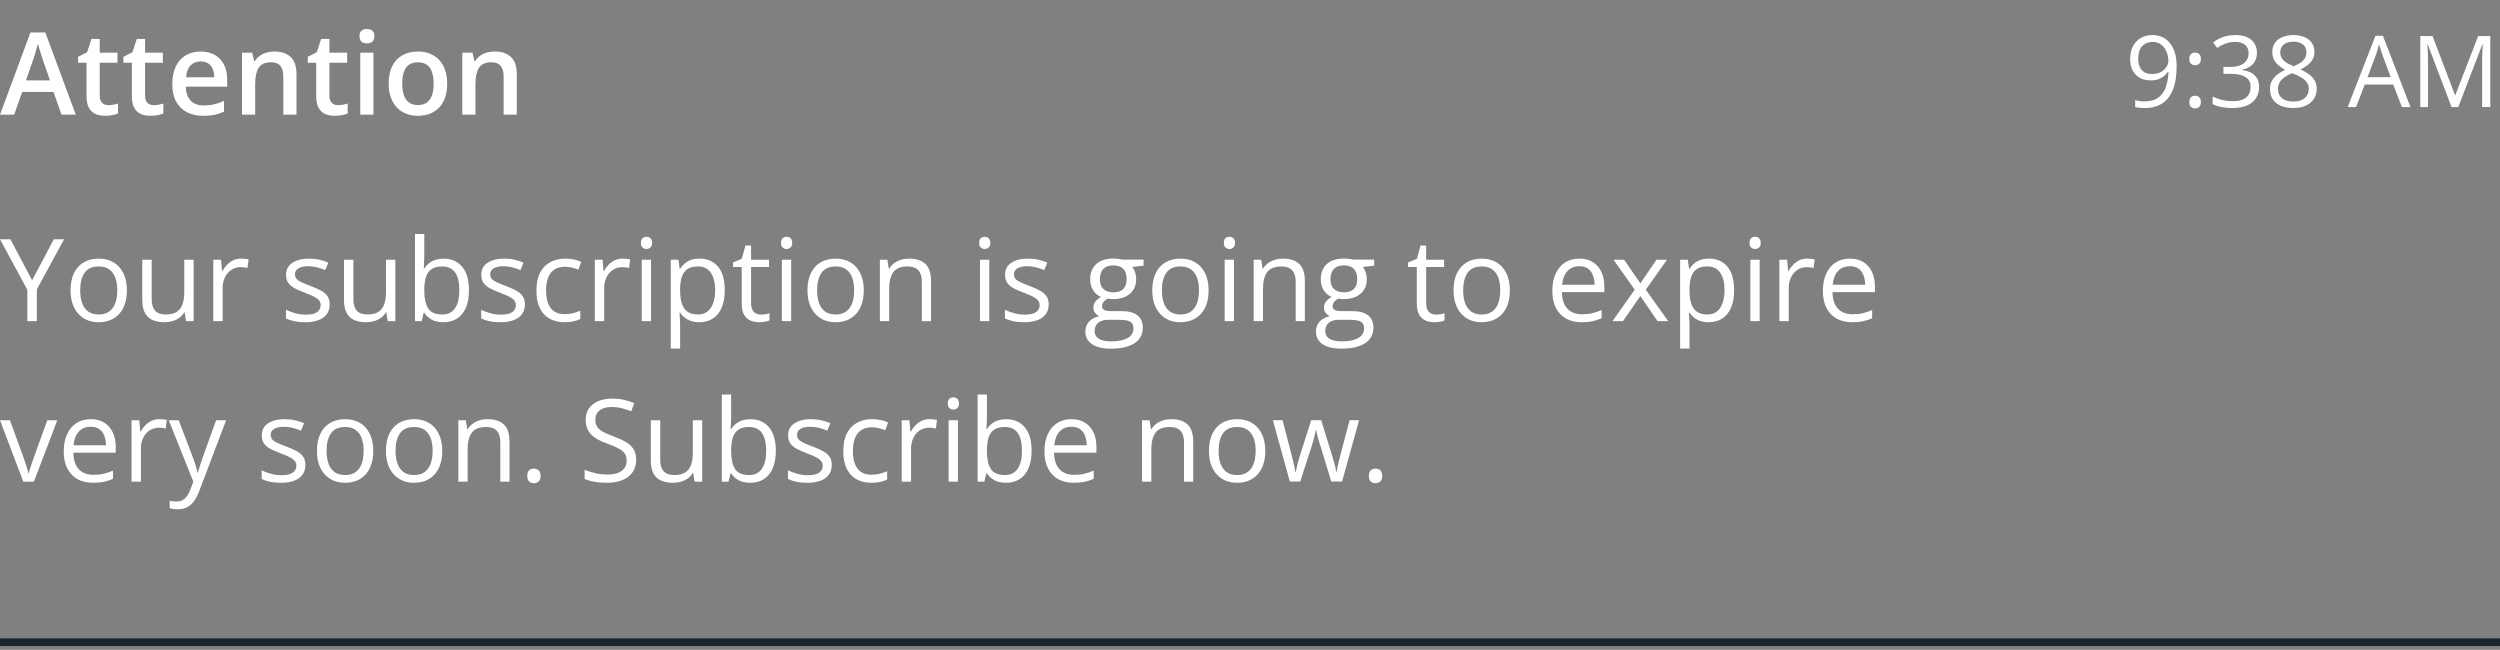 <svg width="327" height="85" viewBox="0 0 327 85" fill="none" xmlns="http://www.w3.org/2000/svg">
<rect x="0" y="0" width="327" height="85" fill="#808080" stroke="none"/>
<path d="M8.042 15L6.995 12.026H2.9L1.853 15H0L3.984 4.248H5.933L9.91 15H8.042ZM6.541 10.518L5.522 7.588C5.483 7.461 5.427 7.283 5.354 7.053C5.281 6.819 5.208 6.582 5.134 6.343C5.061 6.099 5 5.894 4.951 5.728C4.902 5.928 4.841 6.152 4.768 6.401C4.7 6.646 4.631 6.875 4.563 7.09C4.5 7.305 4.451 7.471 4.417 7.588L3.391 10.518H6.541ZM14.165 13.755C14.39 13.755 14.612 13.735 14.832 13.696C15.051 13.652 15.252 13.601 15.432 13.543V14.846C15.242 14.929 14.995 15 14.692 15.059C14.39 15.117 14.075 15.146 13.748 15.146C13.289 15.146 12.876 15.071 12.51 14.919C12.144 14.763 11.853 14.497 11.638 14.121C11.423 13.745 11.316 13.225 11.316 12.561V8.203H10.21V7.434L11.396 6.826L11.96 5.09H13.044V6.892H15.366V8.203H13.044V12.539C13.044 12.949 13.147 13.254 13.352 13.455C13.557 13.655 13.828 13.755 14.165 13.755ZM20.098 13.755C20.322 13.755 20.544 13.735 20.764 13.696C20.984 13.652 21.184 13.601 21.365 13.543V14.846C21.174 14.929 20.928 15 20.625 15.059C20.322 15.117 20.007 15.146 19.68 15.146C19.221 15.146 18.809 15.071 18.442 14.919C18.076 14.763 17.786 14.497 17.571 14.121C17.356 13.745 17.248 13.225 17.248 12.561V8.203H16.143V7.434L17.329 6.826L17.893 5.09H18.977V6.892H21.299V8.203H18.977V12.539C18.977 12.949 19.08 13.254 19.285 13.455C19.49 13.655 19.761 13.755 20.098 13.755ZM26.243 6.738C26.965 6.738 27.585 6.887 28.103 7.185C28.621 7.483 29.019 7.905 29.297 8.452C29.575 8.999 29.714 9.653 29.714 10.415V11.338H24.302C24.321 12.124 24.531 12.729 24.932 13.154C25.337 13.579 25.903 13.791 26.631 13.791C27.148 13.791 27.612 13.743 28.023 13.645C28.438 13.543 28.865 13.394 29.304 13.198V14.597C28.899 14.788 28.486 14.927 28.066 15.015C27.646 15.102 27.144 15.146 26.558 15.146C25.762 15.146 25.061 14.993 24.456 14.685C23.855 14.373 23.384 13.909 23.042 13.293C22.705 12.678 22.537 11.914 22.537 11.001C22.537 10.093 22.69 9.321 22.998 8.687C23.306 8.052 23.738 7.568 24.294 7.236C24.851 6.904 25.5 6.738 26.243 6.738ZM26.243 8.035C25.701 8.035 25.261 8.21 24.924 8.562C24.592 8.914 24.397 9.429 24.338 10.107H28.03C28.025 9.702 27.956 9.343 27.825 9.031C27.698 8.718 27.502 8.474 27.239 8.298C26.98 8.123 26.648 8.035 26.243 8.035ZM35.881 6.738C36.794 6.738 37.505 6.975 38.013 7.449C38.525 7.917 38.782 8.672 38.782 9.712V15H37.06V10.034C37.06 9.404 36.931 8.933 36.672 8.621C36.414 8.303 36.013 8.145 35.471 8.145C34.685 8.145 34.138 8.386 33.831 8.87C33.528 9.353 33.377 10.054 33.377 10.972V15H31.655V6.892H32.996L33.237 7.991H33.333C33.508 7.708 33.726 7.476 33.984 7.295C34.248 7.109 34.541 6.97 34.863 6.877C35.19 6.785 35.53 6.738 35.881 6.738ZM44.209 13.755C44.434 13.755 44.656 13.735 44.876 13.696C45.095 13.652 45.295 13.601 45.476 13.543V14.846C45.286 14.929 45.039 15 44.736 15.059C44.434 15.117 44.119 15.146 43.791 15.146C43.333 15.146 42.92 15.071 42.554 14.919C42.188 14.763 41.897 14.497 41.682 14.121C41.467 13.745 41.36 13.225 41.36 12.561V8.203H40.254V7.434L41.44 6.826L42.004 5.09H43.088V6.892H45.41V8.203H43.088V12.539C43.088 12.949 43.191 13.254 43.396 13.455C43.601 13.655 43.872 13.755 44.209 13.755ZM48.845 6.892V15H47.124V6.892H48.845ZM47.996 3.787C48.259 3.787 48.486 3.857 48.677 3.999C48.872 4.141 48.97 4.385 48.97 4.731C48.97 5.073 48.872 5.317 48.677 5.464C48.486 5.605 48.259 5.676 47.996 5.676C47.722 5.676 47.49 5.605 47.3 5.464C47.114 5.317 47.022 5.073 47.022 4.731C47.022 4.385 47.114 4.141 47.3 3.999C47.49 3.857 47.722 3.787 47.996 3.787ZM58.491 10.928C58.491 11.602 58.403 12.2 58.227 12.722C58.052 13.245 57.795 13.687 57.459 14.048C57.122 14.404 56.716 14.678 56.243 14.868C55.769 15.054 55.234 15.146 54.639 15.146C54.082 15.146 53.572 15.054 53.108 14.868C52.644 14.678 52.241 14.404 51.899 14.048C51.562 13.687 51.301 13.245 51.116 12.722C50.93 12.2 50.837 11.602 50.837 10.928C50.837 10.034 50.991 9.277 51.299 8.657C51.611 8.032 52.056 7.556 52.632 7.229C53.208 6.902 53.894 6.738 54.69 6.738C55.437 6.738 56.096 6.902 56.667 7.229C57.239 7.556 57.685 8.032 58.008 8.657C58.33 9.282 58.491 10.039 58.491 10.928ZM52.61 10.928C52.61 11.519 52.681 12.024 52.822 12.444C52.969 12.864 53.193 13.186 53.496 13.411C53.799 13.63 54.19 13.74 54.668 13.74C55.147 13.74 55.537 13.63 55.84 13.411C56.143 13.186 56.365 12.864 56.506 12.444C56.648 12.024 56.719 11.519 56.719 10.928C56.719 10.337 56.648 9.836 56.506 9.426C56.365 9.011 56.143 8.696 55.84 8.481C55.537 8.262 55.144 8.152 54.661 8.152C53.948 8.152 53.428 8.391 53.101 8.87C52.773 9.348 52.61 10.034 52.61 10.928ZM64.695 6.738C65.608 6.738 66.318 6.975 66.826 7.449C67.339 7.917 67.595 8.672 67.595 9.712V15H65.874V10.034C65.874 9.404 65.745 8.933 65.486 8.621C65.227 8.303 64.827 8.145 64.285 8.145C63.498 8.145 62.952 8.386 62.644 8.87C62.341 9.353 62.19 10.054 62.19 10.972V15H60.469V6.892H61.809L62.051 7.991H62.146C62.322 7.708 62.539 7.476 62.798 7.295C63.062 7.109 63.355 6.97 63.677 6.877C64.004 6.785 64.343 6.738 64.695 6.738Z" fill="white"/>
<path d="M284.706 8.674C284.706 9.237 284.665 9.785 284.585 10.318C284.509 10.852 284.375 11.349 284.185 11.81C283.999 12.271 283.745 12.675 283.423 13.023C283.102 13.37 282.698 13.642 282.211 13.841C281.729 14.036 281.151 14.133 280.478 14.133C280.296 14.133 280.089 14.121 279.856 14.095C279.623 14.074 279.433 14.042 279.285 14V13.086C279.441 13.141 279.625 13.185 279.837 13.219C280.049 13.249 280.256 13.264 280.459 13.264C281.25 13.264 281.872 13.094 282.325 12.756C282.778 12.413 283.104 11.95 283.303 11.366C283.502 10.777 283.614 10.117 283.639 9.385H283.563C283.436 9.588 283.269 9.777 283.062 9.95C282.858 10.12 282.611 10.257 282.319 10.363C282.027 10.464 281.686 10.515 281.297 10.515C280.759 10.515 280.29 10.405 279.888 10.185C279.49 9.965 279.179 9.646 278.955 9.227C278.735 8.808 278.625 8.302 278.625 7.709C278.625 7.07 278.745 6.518 278.986 6.053C279.232 5.583 279.575 5.221 280.015 4.967C280.455 4.713 280.973 4.586 281.57 4.586C282.027 4.586 282.446 4.673 282.827 4.847C283.208 5.02 283.538 5.28 283.817 5.627C284.1 5.97 284.318 6.396 284.471 6.903C284.627 7.411 284.706 8.001 284.706 8.674ZM281.57 5.481C281.007 5.481 280.55 5.666 280.199 6.034C279.852 6.402 279.678 6.956 279.678 7.697C279.678 8.31 279.828 8.795 280.129 9.15C280.429 9.506 280.893 9.684 281.519 9.684C281.951 9.684 282.323 9.597 282.636 9.423C282.954 9.25 283.197 9.03 283.366 8.763C283.54 8.497 283.626 8.224 283.626 7.944C283.626 7.665 283.584 7.382 283.5 7.094C283.419 6.806 283.294 6.542 283.125 6.3C282.956 6.055 282.742 5.858 282.484 5.71C282.226 5.558 281.921 5.481 281.57 5.481ZM286.362 13.34C286.362 13.044 286.434 12.834 286.578 12.711C286.722 12.585 286.898 12.521 287.105 12.521C287.321 12.521 287.503 12.585 287.651 12.711C287.799 12.834 287.873 13.044 287.873 13.34C287.873 13.632 287.799 13.845 287.651 13.981C287.503 14.112 287.321 14.178 287.105 14.178C286.898 14.178 286.722 14.112 286.578 13.981C286.434 13.845 286.362 13.632 286.362 13.34ZM286.362 7.709C286.362 7.405 286.434 7.191 286.578 7.068C286.722 6.941 286.898 6.878 287.105 6.878C287.321 6.878 287.503 6.941 287.651 7.068C287.799 7.191 287.873 7.405 287.873 7.709C287.873 7.997 287.799 8.207 287.651 8.338C287.503 8.469 287.321 8.535 287.105 8.535C286.898 8.535 286.722 8.469 286.578 8.338C286.434 8.207 286.362 7.997 286.362 7.709ZM295.205 6.884C295.205 7.299 295.124 7.659 294.963 7.963C294.803 8.268 294.578 8.518 294.291 8.712C294.003 8.903 293.664 9.036 293.275 9.112V9.163C294.011 9.256 294.563 9.493 294.932 9.874C295.304 10.255 295.49 10.754 295.49 11.372C295.49 11.909 295.363 12.386 295.109 12.8C294.86 13.215 294.475 13.541 293.954 13.778C293.438 14.011 292.776 14.127 291.967 14.127C291.476 14.127 291.021 14.087 290.603 14.006C290.188 13.93 289.79 13.801 289.409 13.619V12.629C289.794 12.819 290.213 12.97 290.666 13.08C291.119 13.185 291.557 13.238 291.98 13.238C292.826 13.238 293.438 13.071 293.814 12.737C294.191 12.398 294.379 11.937 294.379 11.353C294.379 10.951 294.274 10.627 294.062 10.382C293.855 10.132 293.554 9.95 293.161 9.836C292.771 9.717 292.302 9.658 291.751 9.658H290.825V8.757H291.758C292.261 8.757 292.689 8.683 293.04 8.535C293.391 8.387 293.658 8.179 293.84 7.913C294.026 7.642 294.119 7.322 294.119 6.954C294.119 6.484 293.963 6.123 293.649 5.869C293.336 5.611 292.911 5.481 292.374 5.481C292.043 5.481 291.743 5.515 291.472 5.583C291.201 5.651 290.947 5.744 290.71 5.862C290.473 5.981 290.236 6.118 290 6.275L289.466 5.551C289.805 5.289 290.217 5.062 290.704 4.872C291.191 4.682 291.743 4.586 292.361 4.586C293.309 4.586 294.02 4.802 294.494 5.234C294.968 5.666 295.205 6.216 295.205 6.884ZM299.972 4.586C300.509 4.586 300.985 4.671 301.4 4.84C301.815 5.01 302.138 5.259 302.371 5.589C302.608 5.915 302.727 6.317 302.727 6.795C302.727 7.172 302.644 7.502 302.479 7.786C302.318 8.065 302.1 8.31 301.825 8.522C301.55 8.729 301.245 8.916 300.911 9.081C301.309 9.263 301.667 9.468 301.984 9.696C302.306 9.925 302.559 10.194 302.746 10.502C302.932 10.811 303.025 11.177 303.025 11.601C303.025 12.121 302.898 12.572 302.644 12.953C302.394 13.329 302.043 13.619 301.59 13.822C301.138 14.025 300.606 14.127 299.997 14.127C299.341 14.127 298.783 14.03 298.321 13.835C297.864 13.636 297.515 13.352 297.274 12.984C297.037 12.612 296.918 12.165 296.918 11.645C296.918 11.218 297.009 10.847 297.191 10.534C297.373 10.217 297.615 9.944 297.915 9.715C298.215 9.487 298.543 9.294 298.899 9.138C298.59 8.968 298.306 8.776 298.048 8.56C297.794 8.344 297.591 8.092 297.439 7.805C297.291 7.513 297.217 7.174 297.217 6.789C297.217 6.319 297.335 5.922 297.572 5.596C297.813 5.266 298.141 5.016 298.556 4.847C298.975 4.673 299.447 4.586 299.972 4.586ZM297.953 11.651C297.953 12.125 298.12 12.517 298.455 12.826C298.789 13.13 299.295 13.283 299.972 13.283C300.615 13.283 301.112 13.13 301.463 12.826C301.815 12.517 301.99 12.113 301.99 11.613C301.99 11.304 301.91 11.034 301.749 10.801C301.588 10.564 301.36 10.352 301.063 10.166C300.767 9.98 300.418 9.811 300.016 9.658L299.788 9.576C299.398 9.736 299.066 9.916 298.791 10.115C298.52 10.31 298.313 10.532 298.169 10.782C298.025 11.031 297.953 11.321 297.953 11.651ZM299.959 5.45C299.46 5.45 299.051 5.57 298.734 5.812C298.417 6.048 298.258 6.391 298.258 6.84C298.258 7.161 298.334 7.434 298.486 7.659C298.643 7.879 298.854 8.069 299.121 8.23C299.388 8.387 299.686 8.533 300.016 8.668C300.338 8.533 300.623 8.384 300.873 8.224C301.123 8.059 301.319 7.864 301.463 7.64C301.607 7.415 301.679 7.147 301.679 6.833C301.679 6.385 301.521 6.042 301.203 5.805C300.89 5.568 300.475 5.45 299.959 5.45ZM314.171 14L313.029 11.055H309.309L308.173 14H307.081L310.712 4.682H311.683L315.289 14H314.171ZM312.705 10.096L311.62 7.17C311.594 7.094 311.552 6.969 311.493 6.795C311.438 6.622 311.381 6.442 311.321 6.256C311.262 6.07 311.213 5.919 311.175 5.805C311.133 5.979 311.086 6.152 311.036 6.326C310.989 6.495 310.943 6.654 310.896 6.802C310.849 6.946 310.809 7.068 310.775 7.17L309.671 10.096H312.705ZM320.659 14L317.542 5.786H317.491C317.508 5.96 317.523 6.171 317.536 6.421C317.548 6.671 317.559 6.944 317.567 7.24C317.576 7.532 317.58 7.83 317.58 8.135V14H316.577V4.72H318.177L321.116 12.438H321.16L324.144 4.72H325.73V14H324.664V8.059C324.664 7.784 324.668 7.508 324.677 7.233C324.685 6.954 324.696 6.692 324.708 6.446C324.721 6.197 324.734 5.981 324.747 5.799H324.696L321.541 14H320.659Z" fill="white"/>
<path d="M4.197 36.661L7.046 31.292H8.386L4.819 37.847V42H3.574V37.906L0 31.292H1.362L4.197 36.661ZM16.597 37.972C16.597 38.631 16.511 39.219 16.34 39.737C16.169 40.254 15.923 40.691 15.601 41.048C15.278 41.404 14.888 41.678 14.429 41.868C13.975 42.054 13.46 42.147 12.883 42.147C12.346 42.147 11.853 42.054 11.404 41.868C10.96 41.678 10.574 41.404 10.247 41.048C9.924 40.691 9.673 40.254 9.492 39.737C9.316 39.219 9.229 38.631 9.229 37.972C9.229 37.093 9.377 36.346 9.675 35.73C9.973 35.11 10.398 34.639 10.95 34.317C11.506 33.99 12.168 33.826 12.935 33.826C13.667 33.826 14.307 33.99 14.854 34.317C15.405 34.644 15.832 35.118 16.135 35.738C16.443 36.353 16.597 37.098 16.597 37.972ZM10.488 37.972C10.488 38.616 10.574 39.175 10.745 39.649C10.915 40.123 11.179 40.489 11.536 40.748C11.892 41.006 12.351 41.136 12.913 41.136C13.469 41.136 13.926 41.006 14.282 40.748C14.644 40.489 14.91 40.123 15.081 39.649C15.252 39.175 15.337 38.616 15.337 37.972C15.337 37.332 15.252 36.78 15.081 36.316C14.91 35.848 14.646 35.486 14.29 35.232C13.933 34.978 13.472 34.852 12.905 34.852C12.07 34.852 11.457 35.127 11.067 35.679C10.681 36.231 10.488 36.995 10.488 37.972ZM25.327 33.973V42H24.331L24.155 40.872H24.089C23.923 41.15 23.709 41.385 23.445 41.575C23.181 41.766 22.883 41.907 22.551 42C22.224 42.098 21.875 42.147 21.504 42.147C20.869 42.147 20.337 42.044 19.907 41.839C19.477 41.634 19.153 41.316 18.933 40.887C18.718 40.457 18.611 39.905 18.611 39.231V33.973H19.841V39.144C19.841 39.812 19.993 40.313 20.295 40.645C20.598 40.972 21.06 41.136 21.68 41.136C22.275 41.136 22.749 41.023 23.101 40.799C23.457 40.574 23.713 40.245 23.87 39.81C24.026 39.371 24.104 38.834 24.104 38.199V33.973H25.327ZM31.545 33.826C31.706 33.826 31.875 33.836 32.051 33.855C32.227 33.87 32.383 33.892 32.52 33.921L32.366 35.049C32.234 35.015 32.087 34.988 31.926 34.969C31.765 34.949 31.614 34.94 31.472 34.94C31.15 34.94 30.845 35.005 30.557 35.137C30.273 35.264 30.024 35.45 29.81 35.694C29.595 35.933 29.426 36.224 29.304 36.565C29.182 36.902 29.121 37.278 29.121 37.693V42H27.898V33.973H28.909L29.041 35.452H29.092C29.258 35.154 29.458 34.883 29.692 34.639C29.927 34.39 30.198 34.192 30.505 34.046C30.818 33.899 31.165 33.826 31.545 33.826ZM43.125 39.803C43.125 40.315 42.996 40.748 42.737 41.099C42.483 41.446 42.117 41.707 41.638 41.883C41.165 42.059 40.598 42.147 39.939 42.147C39.377 42.147 38.892 42.102 38.481 42.015C38.071 41.927 37.712 41.802 37.405 41.641V40.52C37.732 40.682 38.123 40.828 38.577 40.96C39.031 41.092 39.495 41.158 39.968 41.158C40.662 41.158 41.165 41.045 41.477 40.821C41.79 40.596 41.946 40.291 41.946 39.905C41.946 39.685 41.882 39.493 41.755 39.327C41.633 39.156 41.426 38.992 41.133 38.836C40.84 38.675 40.435 38.499 39.917 38.309C39.404 38.113 38.96 37.92 38.584 37.73C38.213 37.535 37.925 37.298 37.72 37.02C37.52 36.741 37.419 36.38 37.419 35.935C37.419 35.257 37.693 34.737 38.24 34.376C38.791 34.009 39.514 33.826 40.408 33.826C40.891 33.826 41.343 33.875 41.763 33.973C42.188 34.065 42.583 34.192 42.949 34.353L42.539 35.328C42.207 35.186 41.853 35.066 41.477 34.969C41.101 34.871 40.718 34.822 40.327 34.822C39.766 34.822 39.334 34.915 39.031 35.101C38.733 35.286 38.584 35.54 38.584 35.862C38.584 36.111 38.652 36.316 38.789 36.477C38.931 36.639 39.155 36.79 39.463 36.932C39.77 37.073 40.176 37.239 40.679 37.43C41.182 37.615 41.616 37.808 41.982 38.008C42.349 38.204 42.629 38.443 42.825 38.726C43.025 39.004 43.125 39.363 43.125 39.803ZM51.709 33.973V42H50.713L50.537 40.872H50.471C50.305 41.15 50.09 41.385 49.827 41.575C49.563 41.766 49.265 41.907 48.933 42C48.606 42.098 48.257 42.147 47.886 42.147C47.251 42.147 46.719 42.044 46.289 41.839C45.859 41.634 45.535 41.316 45.315 40.887C45.1 40.457 44.993 39.905 44.993 39.231V33.973H46.223V39.144C46.223 39.812 46.374 40.313 46.677 40.645C46.98 40.972 47.441 41.136 48.062 41.136C48.657 41.136 49.131 41.023 49.482 40.799C49.839 40.574 50.095 40.245 50.252 39.81C50.408 39.371 50.486 38.834 50.486 38.199V33.973H51.709ZM55.496 30.604V33.453C55.496 33.78 55.486 34.097 55.466 34.405C55.452 34.712 55.44 34.952 55.43 35.123H55.496C55.715 34.761 56.033 34.456 56.448 34.207C56.863 33.958 57.393 33.834 58.037 33.834C59.043 33.834 59.844 34.183 60.44 34.881C61.04 35.574 61.34 36.607 61.34 37.979C61.34 38.882 61.204 39.644 60.93 40.264C60.657 40.884 60.271 41.353 59.773 41.67C59.275 41.988 58.687 42.147 58.008 42.147C57.373 42.147 56.851 42.029 56.44 41.795C56.035 41.556 55.723 41.265 55.503 40.923H55.408L55.159 42H54.28V30.604H55.496ZM57.839 34.852C57.258 34.852 56.797 34.966 56.455 35.196C56.113 35.42 55.867 35.762 55.715 36.221C55.569 36.675 55.496 37.252 55.496 37.95V38.016C55.496 39.026 55.664 39.8 56.001 40.337C56.338 40.87 56.951 41.136 57.839 41.136C58.586 41.136 59.145 40.862 59.517 40.315C59.893 39.769 60.081 38.987 60.081 37.972C60.081 36.937 59.895 36.158 59.524 35.635C59.158 35.113 58.596 34.852 57.839 34.852ZM68.657 39.803C68.657 40.315 68.528 40.748 68.269 41.099C68.015 41.446 67.649 41.707 67.17 41.883C66.697 42.059 66.13 42.147 65.471 42.147C64.91 42.147 64.424 42.102 64.014 42.015C63.603 41.927 63.245 41.802 62.937 41.641V40.52C63.264 40.682 63.655 40.828 64.109 40.96C64.563 41.092 65.027 41.158 65.501 41.158C66.194 41.158 66.697 41.045 67.009 40.821C67.322 40.596 67.478 40.291 67.478 39.905C67.478 39.685 67.415 39.493 67.288 39.327C67.165 39.156 66.958 38.992 66.665 38.836C66.372 38.675 65.967 38.499 65.449 38.309C64.936 38.113 64.492 37.92 64.116 37.73C63.745 37.535 63.457 37.298 63.252 37.02C63.052 36.741 62.952 36.38 62.952 35.935C62.952 35.257 63.225 34.737 63.772 34.376C64.324 34.009 65.046 33.826 65.94 33.826C66.423 33.826 66.875 33.875 67.295 33.973C67.72 34.065 68.115 34.192 68.481 34.353L68.071 35.328C67.739 35.186 67.385 35.066 67.009 34.969C66.633 34.871 66.25 34.822 65.859 34.822C65.298 34.822 64.866 34.915 64.563 35.101C64.265 35.286 64.116 35.54 64.116 35.862C64.116 36.111 64.185 36.316 64.321 36.477C64.463 36.639 64.688 36.79 64.995 36.932C65.303 37.073 65.708 37.239 66.211 37.43C66.714 37.615 67.148 37.808 67.515 38.008C67.881 38.204 68.162 38.443 68.357 38.726C68.557 39.004 68.657 39.363 68.657 39.803ZM73.828 42.147C73.106 42.147 72.468 41.998 71.916 41.7C71.365 41.402 70.935 40.948 70.627 40.337C70.32 39.727 70.166 38.958 70.166 38.03C70.166 37.059 70.327 36.265 70.649 35.65C70.977 35.03 71.426 34.571 71.997 34.273C72.568 33.975 73.218 33.826 73.945 33.826C74.346 33.826 74.731 33.868 75.103 33.951C75.478 34.029 75.786 34.129 76.025 34.251L75.659 35.269C75.415 35.171 75.132 35.084 74.81 35.005C74.492 34.927 74.194 34.888 73.916 34.888C73.359 34.888 72.895 35.008 72.524 35.247C72.158 35.486 71.882 35.838 71.697 36.302C71.516 36.766 71.426 37.337 71.426 38.016C71.426 38.665 71.514 39.219 71.689 39.678C71.87 40.137 72.136 40.489 72.488 40.733C72.844 40.972 73.289 41.092 73.821 41.092C74.246 41.092 74.629 41.048 74.971 40.96C75.312 40.867 75.623 40.76 75.901 40.638V41.722C75.632 41.858 75.332 41.963 75 42.037C74.673 42.11 74.282 42.147 73.828 42.147ZM81.453 33.826C81.614 33.826 81.782 33.836 81.958 33.855C82.134 33.87 82.29 33.892 82.427 33.921L82.273 35.049C82.141 35.015 81.995 34.988 81.834 34.969C81.672 34.949 81.521 34.94 81.379 34.94C81.057 34.94 80.752 35.005 80.464 35.137C80.181 35.264 79.932 35.45 79.717 35.694C79.502 35.933 79.334 36.224 79.211 36.565C79.089 36.902 79.028 37.278 79.028 37.693V42H77.805V33.973H78.816L78.948 35.452H78.999C79.165 35.154 79.365 34.883 79.6 34.639C79.834 34.39 80.105 34.192 80.413 34.046C80.725 33.899 81.072 33.826 81.453 33.826ZM85.159 33.973V42H83.943V33.973H85.159ZM84.565 30.97C84.766 30.97 84.936 31.036 85.078 31.168C85.225 31.294 85.298 31.495 85.298 31.768C85.298 32.037 85.225 32.237 85.078 32.369C84.936 32.501 84.766 32.566 84.565 32.566C84.356 32.566 84.18 32.501 84.038 32.369C83.901 32.237 83.833 32.037 83.833 31.768C83.833 31.495 83.901 31.294 84.038 31.168C84.18 31.036 84.356 30.97 84.565 30.97ZM91.509 33.826C92.51 33.826 93.308 34.17 93.904 34.859C94.499 35.547 94.797 36.583 94.797 37.964C94.797 38.877 94.661 39.644 94.387 40.264C94.114 40.884 93.728 41.353 93.23 41.67C92.737 41.988 92.153 42.147 91.48 42.147C91.055 42.147 90.681 42.09 90.359 41.978C90.037 41.866 89.761 41.714 89.531 41.524C89.302 41.334 89.111 41.126 88.96 40.901H88.872C88.887 41.092 88.904 41.321 88.923 41.59C88.948 41.858 88.96 42.093 88.96 42.293V45.589H87.737V33.973H88.74L88.901 35.159H88.96C89.116 34.915 89.307 34.693 89.531 34.493C89.756 34.288 90.029 34.127 90.352 34.009C90.679 33.887 91.064 33.826 91.509 33.826ZM91.296 34.852C90.74 34.852 90.29 34.959 89.949 35.174C89.612 35.389 89.365 35.711 89.209 36.141C89.053 36.565 88.97 37.1 88.96 37.745V37.979C88.96 38.658 89.033 39.231 89.18 39.7C89.331 40.169 89.578 40.525 89.919 40.77C90.266 41.014 90.73 41.136 91.311 41.136C91.809 41.136 92.224 41.002 92.556 40.733C92.888 40.464 93.135 40.091 93.296 39.612C93.462 39.129 93.545 38.575 93.545 37.95C93.545 37.002 93.359 36.251 92.988 35.694C92.622 35.132 92.058 34.852 91.296 34.852ZM99.514 41.15C99.714 41.15 99.919 41.133 100.129 41.099C100.339 41.065 100.51 41.023 100.642 40.975V41.919C100.5 41.983 100.303 42.037 100.049 42.081C99.8 42.124 99.556 42.147 99.316 42.147C98.892 42.147 98.506 42.073 98.159 41.927C97.812 41.775 97.534 41.522 97.324 41.165C97.119 40.809 97.017 40.315 97.017 39.685V34.925H95.874V34.331L97.024 33.855L97.507 32.112H98.24V33.973H100.591V34.925H98.24V39.649C98.24 40.152 98.355 40.528 98.584 40.777C98.818 41.026 99.128 41.15 99.514 41.15ZM103.484 33.973V42H102.268V33.973H103.484ZM102.891 30.97C103.091 30.97 103.262 31.036 103.403 31.168C103.55 31.294 103.623 31.495 103.623 31.768C103.623 32.037 103.55 32.237 103.403 32.369C103.262 32.501 103.091 32.566 102.891 32.566C102.681 32.566 102.505 32.501 102.363 32.369C102.227 32.237 102.158 32.037 102.158 31.768C102.158 31.495 102.227 31.294 102.363 31.168C102.505 31.036 102.681 30.97 102.891 30.97ZM112.983 37.972C112.983 38.631 112.898 39.219 112.727 39.737C112.556 40.254 112.31 40.691 111.987 41.048C111.665 41.404 111.274 41.678 110.815 41.868C110.361 42.054 109.846 42.147 109.27 42.147C108.733 42.147 108.24 42.054 107.791 41.868C107.346 41.678 106.96 41.404 106.633 41.048C106.311 40.691 106.06 40.254 105.879 39.737C105.703 39.219 105.615 38.631 105.615 37.972C105.615 37.093 105.764 36.346 106.062 35.73C106.36 35.11 106.785 34.639 107.336 34.317C107.893 33.99 108.555 33.826 109.321 33.826C110.054 33.826 110.693 33.99 111.24 34.317C111.792 34.644 112.219 35.118 112.522 35.738C112.83 36.353 112.983 37.098 112.983 37.972ZM106.875 37.972C106.875 38.616 106.96 39.175 107.131 39.649C107.302 40.123 107.566 40.489 107.922 40.748C108.279 41.006 108.738 41.136 109.299 41.136C109.856 41.136 110.312 41.006 110.669 40.748C111.03 40.489 111.296 40.123 111.467 39.649C111.638 39.175 111.724 38.616 111.724 37.972C111.724 37.332 111.638 36.78 111.467 36.316C111.296 35.848 111.033 35.486 110.676 35.232C110.32 34.978 109.858 34.852 109.292 34.852C108.457 34.852 107.844 35.127 107.454 35.679C107.068 36.231 106.875 36.995 106.875 37.972ZM118.887 33.826C119.839 33.826 120.559 34.06 121.047 34.529C121.536 34.993 121.78 35.74 121.78 36.77V42H120.579V36.851C120.579 36.182 120.425 35.682 120.117 35.35C119.814 35.018 119.348 34.852 118.718 34.852C117.83 34.852 117.205 35.103 116.843 35.606C116.482 36.109 116.301 36.839 116.301 37.796V42H115.085V33.973H116.067L116.25 35.13H116.316C116.487 34.847 116.704 34.61 116.968 34.419C117.231 34.224 117.527 34.078 117.854 33.98C118.181 33.877 118.525 33.826 118.887 33.826ZM129.397 33.973V42H128.181V33.973H129.397ZM128.804 30.97C129.004 30.97 129.175 31.036 129.316 31.168C129.463 31.294 129.536 31.495 129.536 31.768C129.536 32.037 129.463 32.237 129.316 32.369C129.175 32.501 129.004 32.566 128.804 32.566C128.594 32.566 128.418 32.501 128.276 32.369C128.14 32.237 128.071 32.037 128.071 31.768C128.071 31.495 128.14 31.294 128.276 31.168C128.418 31.036 128.594 30.97 128.804 30.97ZM137.168 39.803C137.168 40.315 137.039 40.748 136.78 41.099C136.526 41.446 136.16 41.707 135.681 41.883C135.208 42.059 134.641 42.147 133.982 42.147C133.42 42.147 132.935 42.102 132.524 42.015C132.114 41.927 131.755 41.802 131.448 41.641V40.52C131.775 40.682 132.166 40.828 132.62 40.96C133.074 41.092 133.538 41.158 134.011 41.158C134.705 41.158 135.208 41.045 135.52 40.821C135.833 40.596 135.989 40.291 135.989 39.905C135.989 39.685 135.925 39.493 135.798 39.327C135.676 39.156 135.469 38.992 135.176 38.836C134.883 38.675 134.478 38.499 133.96 38.309C133.447 38.113 133.003 37.92 132.627 37.73C132.256 37.535 131.968 37.298 131.763 37.02C131.562 36.741 131.462 36.38 131.462 35.935C131.462 35.257 131.736 34.737 132.283 34.376C132.834 34.009 133.557 33.826 134.451 33.826C134.934 33.826 135.386 33.875 135.806 33.973C136.23 34.065 136.626 34.192 136.992 34.353L136.582 35.328C136.25 35.186 135.896 35.066 135.52 34.969C135.144 34.871 134.761 34.822 134.37 34.822C133.809 34.822 133.376 34.915 133.074 35.101C132.776 35.286 132.627 35.54 132.627 35.862C132.627 36.111 132.695 36.316 132.832 36.477C132.974 36.639 133.198 36.79 133.506 36.932C133.813 37.073 134.219 37.239 134.722 37.43C135.225 37.615 135.659 37.808 136.025 38.008C136.392 38.204 136.672 38.443 136.868 38.726C137.068 39.004 137.168 39.363 137.168 39.803ZM145.261 45.603C144.207 45.603 143.394 45.406 142.822 45.01C142.251 44.62 141.965 44.07 141.965 43.362C141.965 42.859 142.124 42.43 142.441 42.073C142.764 41.717 143.208 41.48 143.774 41.363C143.564 41.265 143.384 41.119 143.232 40.923C143.086 40.728 143.013 40.503 143.013 40.249C143.013 39.956 143.093 39.7 143.254 39.48C143.42 39.256 143.672 39.041 144.009 38.836C143.589 38.665 143.247 38.377 142.983 37.972C142.725 37.562 142.595 37.085 142.595 36.544C142.595 35.967 142.715 35.477 142.954 35.071C143.193 34.661 143.54 34.349 143.994 34.134C144.448 33.919 144.998 33.812 145.642 33.812C145.784 33.812 145.925 33.819 146.067 33.834C146.213 33.843 146.353 33.86 146.484 33.885C146.616 33.904 146.731 33.929 146.829 33.958H149.583V34.742L148.103 34.925C148.25 35.115 148.372 35.345 148.469 35.613C148.567 35.882 148.616 36.18 148.616 36.507C148.616 37.308 148.345 37.945 147.803 38.419C147.261 38.887 146.516 39.122 145.569 39.122C145.344 39.122 145.115 39.102 144.88 39.063C144.641 39.195 144.458 39.341 144.331 39.502C144.209 39.664 144.148 39.849 144.148 40.059C144.148 40.215 144.194 40.34 144.287 40.433C144.385 40.525 144.524 40.594 144.705 40.638C144.885 40.677 145.103 40.696 145.356 40.696H146.77C147.644 40.696 148.313 40.879 148.777 41.246C149.246 41.612 149.48 42.147 149.48 42.85C149.48 43.738 149.119 44.419 148.396 44.893C147.673 45.367 146.628 45.603 145.261 45.603ZM145.298 44.651C145.962 44.651 146.511 44.583 146.946 44.446C147.385 44.315 147.712 44.122 147.927 43.868C148.147 43.619 148.257 43.321 148.257 42.974C148.257 42.652 148.184 42.408 148.037 42.242C147.891 42.081 147.676 41.973 147.393 41.919C147.109 41.861 146.763 41.831 146.353 41.831H144.961C144.6 41.831 144.285 41.888 144.016 42C143.748 42.112 143.54 42.278 143.394 42.498C143.252 42.718 143.181 42.991 143.181 43.318C143.181 43.753 143.364 44.083 143.73 44.307C144.097 44.537 144.619 44.651 145.298 44.651ZM145.613 38.235C146.194 38.235 146.631 38.089 146.924 37.796C147.217 37.503 147.363 37.076 147.363 36.514C147.363 35.914 147.214 35.464 146.917 35.166C146.619 34.864 146.179 34.712 145.598 34.712C145.042 34.712 144.612 34.869 144.309 35.181C144.011 35.489 143.862 35.94 143.862 36.536C143.862 37.083 144.014 37.503 144.316 37.796C144.619 38.089 145.051 38.235 145.613 38.235ZM158.086 37.972C158.086 38.631 158 39.219 157.83 39.737C157.659 40.254 157.412 40.691 157.09 41.048C156.768 41.404 156.377 41.678 155.918 41.868C155.464 42.054 154.949 42.147 154.373 42.147C153.835 42.147 153.342 42.054 152.893 41.868C152.449 41.678 152.063 41.404 151.736 41.048C151.414 40.691 151.162 40.254 150.981 39.737C150.806 39.219 150.718 38.631 150.718 37.972C150.718 37.093 150.867 36.346 151.165 35.73C151.462 35.11 151.887 34.639 152.439 34.317C152.996 33.99 153.657 33.826 154.424 33.826C155.156 33.826 155.796 33.99 156.343 34.317C156.895 34.644 157.322 35.118 157.625 35.738C157.932 36.353 158.086 37.098 158.086 37.972ZM151.978 37.972C151.978 38.616 152.063 39.175 152.234 39.649C152.405 40.123 152.668 40.489 153.025 40.748C153.381 41.006 153.84 41.136 154.402 41.136C154.958 41.136 155.415 41.006 155.771 40.748C156.133 40.489 156.399 40.123 156.57 39.649C156.741 39.175 156.826 38.616 156.826 37.972C156.826 37.332 156.741 36.78 156.57 36.316C156.399 35.848 156.135 35.486 155.779 35.232C155.422 34.978 154.961 34.852 154.395 34.852C153.56 34.852 152.947 35.127 152.556 35.679C152.17 36.231 151.978 36.995 151.978 37.972ZM161.404 33.973V42H160.188V33.973H161.404ZM160.811 30.97C161.011 30.97 161.182 31.036 161.323 31.168C161.47 31.294 161.543 31.495 161.543 31.768C161.543 32.037 161.47 32.237 161.323 32.369C161.182 32.501 161.011 32.566 160.811 32.566C160.601 32.566 160.425 32.501 160.283 32.369C160.146 32.237 160.078 32.037 160.078 31.768C160.078 31.495 160.146 31.294 160.283 31.168C160.425 31.036 160.601 30.97 160.811 30.97ZM167.783 33.826C168.735 33.826 169.456 34.06 169.944 34.529C170.432 34.993 170.676 35.74 170.676 36.77V42H169.475V36.851C169.475 36.182 169.321 35.682 169.014 35.35C168.711 35.018 168.245 34.852 167.615 34.852C166.726 34.852 166.101 35.103 165.74 35.606C165.378 36.109 165.198 36.839 165.198 37.796V42H163.982V33.973H164.963L165.146 35.13H165.212C165.383 34.847 165.601 34.61 165.864 34.419C166.128 34.224 166.423 34.078 166.75 33.98C167.078 33.877 167.422 33.826 167.783 33.826ZM175.422 45.603C174.368 45.603 173.555 45.406 172.983 45.01C172.412 44.62 172.126 44.07 172.126 43.362C172.126 42.859 172.285 42.43 172.603 42.073C172.925 41.717 173.369 41.48 173.936 41.363C173.726 41.265 173.545 41.119 173.394 40.923C173.247 40.728 173.174 40.503 173.174 40.249C173.174 39.956 173.254 39.7 173.416 39.48C173.582 39.256 173.833 39.041 174.17 38.836C173.75 38.665 173.408 38.377 173.145 37.972C172.886 37.562 172.756 37.085 172.756 36.544C172.756 35.967 172.876 35.477 173.115 35.071C173.354 34.661 173.701 34.349 174.155 34.134C174.609 33.919 175.159 33.812 175.803 33.812C175.945 33.812 176.086 33.819 176.228 33.834C176.375 33.843 176.514 33.86 176.646 33.885C176.777 33.904 176.892 33.929 176.99 33.958H179.744V34.742L178.264 34.925C178.411 35.115 178.533 35.345 178.63 35.613C178.728 35.882 178.777 36.18 178.777 36.507C178.777 37.308 178.506 37.945 177.964 38.419C177.422 38.887 176.677 39.122 175.73 39.122C175.505 39.122 175.276 39.102 175.042 39.063C174.802 39.195 174.619 39.341 174.492 39.502C174.37 39.664 174.309 39.849 174.309 40.059C174.309 40.215 174.355 40.34 174.448 40.433C174.546 40.525 174.685 40.594 174.866 40.638C175.046 40.677 175.264 40.696 175.518 40.696H176.931C177.805 40.696 178.474 40.879 178.938 41.246C179.407 41.612 179.641 42.147 179.641 42.85C179.641 43.738 179.28 44.419 178.557 44.893C177.834 45.367 176.79 45.603 175.422 45.603ZM175.459 44.651C176.123 44.651 176.672 44.583 177.107 44.446C177.546 44.315 177.874 44.122 178.088 43.868C178.308 43.619 178.418 43.321 178.418 42.974C178.418 42.652 178.345 42.408 178.198 42.242C178.052 42.081 177.837 41.973 177.554 41.919C177.271 41.861 176.924 41.831 176.514 41.831H175.122C174.761 41.831 174.446 41.888 174.177 42C173.909 42.112 173.701 42.278 173.555 42.498C173.413 42.718 173.342 42.991 173.342 43.318C173.342 43.753 173.525 44.083 173.892 44.307C174.258 44.537 174.78 44.651 175.459 44.651ZM175.774 38.235C176.355 38.235 176.792 38.089 177.085 37.796C177.378 37.503 177.524 37.076 177.524 36.514C177.524 35.914 177.375 35.464 177.078 35.166C176.78 34.864 176.34 34.712 175.759 34.712C175.203 34.712 174.773 34.869 174.47 35.181C174.172 35.489 174.023 35.94 174.023 36.536C174.023 37.083 174.175 37.503 174.478 37.796C174.78 38.089 175.212 38.235 175.774 38.235ZM187.815 41.15C188.015 41.15 188.22 41.133 188.43 41.099C188.64 41.065 188.811 41.023 188.943 40.975V41.919C188.801 41.983 188.604 42.037 188.35 42.081C188.101 42.124 187.856 42.147 187.617 42.147C187.192 42.147 186.807 42.073 186.46 41.927C186.113 41.775 185.835 41.522 185.625 41.165C185.42 40.809 185.317 40.315 185.317 39.685V34.925H184.175V34.331L185.325 33.855L185.808 32.112H186.541V33.973H188.892V34.925H186.541V39.649C186.541 40.152 186.655 40.528 186.885 40.777C187.119 41.026 187.429 41.15 187.815 41.15ZM197.49 37.972C197.49 38.631 197.405 39.219 197.234 39.737C197.063 40.254 196.816 40.691 196.494 41.048C196.172 41.404 195.781 41.678 195.322 41.868C194.868 42.054 194.353 42.147 193.777 42.147C193.24 42.147 192.747 42.054 192.297 41.868C191.853 41.678 191.467 41.404 191.14 41.048C190.818 40.691 190.566 40.254 190.386 39.737C190.21 39.219 190.122 38.631 190.122 37.972C190.122 37.093 190.271 36.346 190.569 35.73C190.867 35.11 191.292 34.639 191.843 34.317C192.4 33.99 193.062 33.826 193.828 33.826C194.561 33.826 195.2 33.99 195.747 34.317C196.299 34.644 196.726 35.118 197.029 35.738C197.336 36.353 197.49 37.098 197.49 37.972ZM191.382 37.972C191.382 38.616 191.467 39.175 191.638 39.649C191.809 40.123 192.073 40.489 192.429 40.748C192.786 41.006 193.245 41.136 193.806 41.136C194.363 41.136 194.819 41.006 195.176 40.748C195.537 40.489 195.803 40.123 195.974 39.649C196.145 39.175 196.23 38.616 196.23 37.972C196.23 37.332 196.145 36.78 195.974 36.316C195.803 35.848 195.54 35.486 195.183 35.232C194.827 34.978 194.365 34.852 193.799 34.852C192.964 34.852 192.351 35.127 191.96 35.679C191.575 36.231 191.382 36.995 191.382 37.972ZM206.58 33.826C207.263 33.826 207.849 33.977 208.337 34.28C208.826 34.583 209.199 35.008 209.458 35.555C209.717 36.097 209.846 36.731 209.846 37.459V38.213H204.302C204.316 39.156 204.551 39.873 205.005 40.367C205.459 40.86 206.099 41.106 206.924 41.106C207.432 41.106 207.881 41.06 208.271 40.967C208.662 40.874 209.067 40.738 209.487 40.557V41.627C209.082 41.807 208.679 41.939 208.279 42.022C207.883 42.105 207.415 42.147 206.873 42.147C206.101 42.147 205.427 41.99 204.851 41.678C204.28 41.36 203.835 40.897 203.518 40.286C203.201 39.676 203.042 38.929 203.042 38.045C203.042 37.181 203.186 36.434 203.474 35.804C203.767 35.169 204.177 34.681 204.705 34.339C205.237 33.997 205.862 33.826 206.58 33.826ZM206.565 34.822C205.916 34.822 205.398 35.035 205.012 35.459C204.626 35.884 204.397 36.477 204.324 37.239H208.572C208.567 36.761 208.491 36.341 208.345 35.98C208.203 35.613 207.986 35.33 207.693 35.13C207.4 34.925 207.024 34.822 206.565 34.822ZM213.823 37.891L211.047 33.973H212.439L214.556 37.063L216.665 33.973H218.042L215.266 37.891L218.196 42H216.804L214.556 38.726L212.292 42H210.916L213.823 37.891ZM223.535 33.826C224.536 33.826 225.334 34.17 225.93 34.859C226.526 35.547 226.824 36.583 226.824 37.964C226.824 38.877 226.687 39.644 226.414 40.264C226.14 40.884 225.754 41.353 225.256 41.67C224.763 41.988 224.18 42.147 223.506 42.147C223.081 42.147 222.708 42.09 222.385 41.978C222.063 41.866 221.787 41.714 221.558 41.524C221.328 41.334 221.138 41.126 220.986 40.901H220.898C220.913 41.092 220.93 41.321 220.95 41.59C220.974 41.858 220.986 42.093 220.986 42.293V45.589H219.763V33.973H220.767L220.928 35.159H220.986C221.143 34.915 221.333 34.693 221.558 34.493C221.782 34.288 222.056 34.127 222.378 34.009C222.705 33.887 223.091 33.826 223.535 33.826ZM223.323 34.852C222.766 34.852 222.317 34.959 221.975 35.174C221.638 35.389 221.392 35.711 221.235 36.141C221.079 36.565 220.996 37.1 220.986 37.745V37.979C220.986 38.658 221.06 39.231 221.206 39.7C221.357 40.169 221.604 40.525 221.946 40.77C222.292 41.014 222.756 41.136 223.337 41.136C223.835 41.136 224.25 41.002 224.583 40.733C224.915 40.464 225.161 40.091 225.322 39.612C225.488 39.129 225.571 38.575 225.571 37.95C225.571 37.002 225.386 36.251 225.015 35.694C224.648 35.132 224.084 34.852 223.323 34.852ZM230.164 33.973V42H228.948V33.973H230.164ZM229.57 30.97C229.771 30.97 229.941 31.036 230.083 31.168C230.229 31.294 230.303 31.495 230.303 31.768C230.303 32.037 230.229 32.237 230.083 32.369C229.941 32.501 229.771 32.566 229.57 32.566C229.36 32.566 229.185 32.501 229.043 32.369C228.906 32.237 228.838 32.037 228.838 31.768C228.838 31.495 228.906 31.294 229.043 31.168C229.185 31.036 229.36 30.97 229.57 30.97ZM236.389 33.826C236.55 33.826 236.719 33.836 236.895 33.855C237.07 33.87 237.227 33.892 237.363 33.921L237.209 35.049C237.078 35.015 236.931 34.988 236.77 34.969C236.609 34.949 236.458 34.94 236.316 34.94C235.994 34.94 235.688 35.005 235.4 35.137C235.117 35.264 234.868 35.45 234.653 35.694C234.438 35.933 234.27 36.224 234.148 36.565C234.026 36.902 233.965 37.278 233.965 37.693V42H232.742V33.973H233.752L233.884 35.452H233.936C234.102 35.154 234.302 34.883 234.536 34.639C234.771 34.39 235.042 34.192 235.349 34.046C235.662 33.899 236.008 33.826 236.389 33.826ZM241.97 33.826C242.654 33.826 243.24 33.977 243.728 34.28C244.216 34.583 244.59 35.008 244.849 35.555C245.107 36.097 245.237 36.731 245.237 37.459V38.213H239.692C239.707 39.156 239.941 39.873 240.396 40.367C240.85 40.86 241.489 41.106 242.314 41.106C242.822 41.106 243.271 41.06 243.662 40.967C244.053 40.874 244.458 40.738 244.878 40.557V41.627C244.473 41.807 244.07 41.939 243.669 42.022C243.274 42.105 242.805 42.147 242.263 42.147C241.492 42.147 240.818 41.99 240.242 41.678C239.67 41.36 239.226 40.897 238.909 40.286C238.591 39.676 238.433 38.929 238.433 38.045C238.433 37.181 238.577 36.434 238.865 35.804C239.158 35.169 239.568 34.681 240.095 34.339C240.627 33.997 241.252 33.826 241.97 33.826ZM241.956 34.822C241.306 34.822 240.789 35.035 240.403 35.459C240.017 35.884 239.788 36.477 239.714 37.239H243.962C243.958 36.761 243.882 36.341 243.735 35.98C243.594 35.613 243.376 35.33 243.083 35.13C242.791 34.925 242.415 34.822 241.956 34.822ZM3.047 63L0 54.973H1.304L3.069 59.829C3.191 60.161 3.315 60.527 3.442 60.927C3.569 61.328 3.657 61.65 3.706 61.894H3.757C3.816 61.65 3.914 61.328 4.05 60.927C4.187 60.522 4.312 60.156 4.424 59.829L6.189 54.973H7.493L4.438 63H3.047ZM11.873 54.826C12.556 54.826 13.142 54.977 13.63 55.28C14.119 55.583 14.492 56.008 14.751 56.555C15.01 57.097 15.139 57.731 15.139 58.459V59.213H9.595C9.609 60.156 9.844 60.873 10.298 61.367C10.752 61.86 11.392 62.106 12.217 62.106C12.725 62.106 13.174 62.06 13.565 61.967C13.955 61.874 14.36 61.738 14.78 61.557V62.627C14.375 62.807 13.972 62.939 13.572 63.022C13.176 63.105 12.707 63.147 12.165 63.147C11.394 63.147 10.72 62.99 10.144 62.678C9.573 62.36 9.128 61.897 8.811 61.286C8.494 60.676 8.335 59.929 8.335 59.045C8.335 58.181 8.479 57.434 8.767 56.804C9.06 56.169 9.47 55.681 9.998 55.339C10.53 54.997 11.155 54.826 11.873 54.826ZM11.858 55.822C11.209 55.822 10.691 56.035 10.305 56.459C9.919 56.884 9.69 57.477 9.617 58.239H13.865C13.86 57.761 13.784 57.341 13.638 56.98C13.496 56.613 13.279 56.33 12.986 56.13C12.693 55.925 12.317 55.822 11.858 55.822ZM20.852 54.826C21.013 54.826 21.182 54.836 21.357 54.855C21.533 54.87 21.689 54.892 21.826 54.921L21.672 56.049C21.541 56.015 21.394 55.988 21.233 55.969C21.072 55.949 20.92 55.94 20.779 55.94C20.456 55.94 20.151 56.005 19.863 56.137C19.58 56.264 19.331 56.45 19.116 56.694C18.901 56.933 18.733 57.224 18.611 57.565C18.489 57.902 18.428 58.278 18.428 58.693V63H17.205V54.973H18.215L18.347 56.452H18.398C18.564 56.154 18.765 55.883 18.999 55.639C19.233 55.39 19.504 55.192 19.812 55.046C20.125 54.899 20.471 54.826 20.852 54.826ZM22.075 54.973H23.379L25.151 59.631C25.254 59.904 25.349 60.168 25.437 60.422C25.525 60.671 25.603 60.91 25.671 61.14C25.74 61.369 25.794 61.591 25.832 61.806H25.884C25.952 61.562 26.05 61.242 26.177 60.847C26.304 60.446 26.44 60.039 26.587 59.623L28.264 54.973H29.575L26.081 64.179C25.896 64.672 25.679 65.102 25.43 65.468C25.186 65.835 24.888 66.115 24.536 66.311C24.185 66.511 23.76 66.611 23.262 66.611C23.032 66.611 22.83 66.596 22.654 66.567C22.478 66.543 22.327 66.513 22.2 66.479V65.505C22.307 65.529 22.436 65.551 22.588 65.571C22.744 65.59 22.905 65.6 23.071 65.6C23.374 65.6 23.635 65.541 23.855 65.424C24.08 65.312 24.273 65.146 24.434 64.926C24.595 64.707 24.734 64.445 24.851 64.143L25.291 63.015L22.075 54.973ZM39.946 60.803C39.946 61.315 39.817 61.748 39.558 62.099C39.304 62.446 38.938 62.707 38.459 62.883C37.986 63.059 37.419 63.147 36.76 63.147C36.199 63.147 35.713 63.102 35.303 63.015C34.893 62.927 34.534 62.802 34.226 62.641V61.52C34.553 61.682 34.944 61.828 35.398 61.96C35.852 62.092 36.316 62.158 36.79 62.158C37.483 62.158 37.986 62.045 38.298 61.821C38.611 61.596 38.767 61.291 38.767 60.905C38.767 60.685 38.704 60.493 38.577 60.327C38.455 60.156 38.247 59.992 37.954 59.836C37.661 59.675 37.256 59.499 36.738 59.309C36.226 59.113 35.781 58.92 35.405 58.73C35.034 58.535 34.746 58.298 34.541 58.02C34.341 57.741 34.241 57.38 34.241 56.935C34.241 56.257 34.514 55.737 35.061 55.376C35.613 55.009 36.335 54.826 37.229 54.826C37.712 54.826 38.164 54.875 38.584 54.973C39.009 55.065 39.404 55.192 39.77 55.353L39.36 56.328C39.028 56.186 38.674 56.066 38.298 55.969C37.922 55.871 37.539 55.822 37.148 55.822C36.587 55.822 36.155 55.915 35.852 56.101C35.554 56.286 35.405 56.54 35.405 56.862C35.405 57.111 35.474 57.316 35.61 57.477C35.752 57.639 35.977 57.79 36.284 57.932C36.592 58.073 36.997 58.239 37.5 58.43C38.003 58.615 38.438 58.808 38.804 59.008C39.17 59.204 39.451 59.443 39.646 59.726C39.846 60.004 39.946 60.363 39.946 60.803ZM48.823 58.972C48.823 59.631 48.738 60.219 48.567 60.737C48.396 61.254 48.149 61.691 47.827 62.048C47.505 62.404 47.114 62.678 46.655 62.868C46.201 63.054 45.686 63.147 45.11 63.147C44.573 63.147 44.08 63.054 43.63 62.868C43.186 62.678 42.8 62.404 42.473 62.048C42.151 61.691 41.899 61.254 41.719 60.737C41.543 60.219 41.455 59.631 41.455 58.972C41.455 58.093 41.604 57.346 41.902 56.73C42.2 56.11 42.624 55.639 43.176 55.317C43.733 54.99 44.395 54.826 45.161 54.826C45.894 54.826 46.533 54.99 47.08 55.317C47.632 55.644 48.059 56.118 48.362 56.738C48.669 57.353 48.823 58.098 48.823 58.972ZM42.715 58.972C42.715 59.616 42.8 60.175 42.971 60.649C43.142 61.123 43.406 61.489 43.762 61.748C44.119 62.006 44.578 62.136 45.139 62.136C45.696 62.136 46.152 62.006 46.509 61.748C46.87 61.489 47.136 61.123 47.307 60.649C47.478 60.175 47.563 59.616 47.563 58.972C47.563 58.332 47.478 57.78 47.307 57.316C47.136 56.848 46.873 56.486 46.516 56.232C46.16 55.978 45.698 55.852 45.132 55.852C44.297 55.852 43.684 56.127 43.294 56.679C42.908 57.231 42.715 57.995 42.715 58.972ZM57.847 58.972C57.847 59.631 57.761 60.219 57.59 60.737C57.419 61.254 57.173 61.691 56.851 62.048C56.528 62.404 56.138 62.678 55.679 62.868C55.225 63.054 54.709 63.147 54.133 63.147C53.596 63.147 53.103 63.054 52.654 62.868C52.209 62.678 51.824 62.404 51.497 62.048C51.174 61.691 50.923 61.254 50.742 60.737C50.566 60.219 50.478 59.631 50.478 58.972C50.478 58.093 50.627 57.346 50.925 56.73C51.223 56.11 51.648 55.639 52.2 55.317C52.756 54.99 53.418 54.826 54.185 54.826C54.917 54.826 55.557 54.99 56.103 55.317C56.655 55.644 57.083 56.118 57.385 56.738C57.693 57.353 57.847 58.098 57.847 58.972ZM51.738 58.972C51.738 59.616 51.824 60.175 51.995 60.649C52.166 61.123 52.429 61.489 52.786 61.748C53.142 62.006 53.601 62.136 54.163 62.136C54.719 62.136 55.176 62.006 55.532 61.748C55.894 61.489 56.16 61.123 56.331 60.649C56.502 60.175 56.587 59.616 56.587 58.972C56.587 58.332 56.502 57.78 56.331 57.316C56.16 56.848 55.896 56.486 55.54 56.232C55.183 55.978 54.722 55.852 54.155 55.852C53.32 55.852 52.708 56.127 52.317 56.679C51.931 57.231 51.738 57.995 51.738 58.972ZM63.75 54.826C64.702 54.826 65.422 55.06 65.911 55.529C66.399 55.993 66.643 56.74 66.643 57.77V63H65.442V57.851C65.442 57.182 65.288 56.682 64.981 56.35C64.678 56.018 64.211 55.852 63.581 55.852C62.693 55.852 62.068 56.103 61.706 56.606C61.345 57.109 61.165 57.839 61.165 58.796V63H59.949V54.973H60.93L61.113 56.13H61.179C61.35 55.847 61.567 55.61 61.831 55.419C62.095 55.224 62.39 55.078 62.717 54.98C63.044 54.877 63.389 54.826 63.75 54.826ZM68.965 62.238C68.965 61.897 69.048 61.655 69.214 61.513C69.38 61.367 69.582 61.294 69.822 61.294C70.071 61.294 70.281 61.367 70.452 61.513C70.623 61.655 70.708 61.897 70.708 62.238C70.708 62.575 70.623 62.822 70.452 62.978C70.281 63.129 70.071 63.205 69.822 63.205C69.582 63.205 69.38 63.129 69.214 62.978C69.048 62.822 68.965 62.575 68.965 62.238ZM83.21 60.151C83.21 60.786 83.052 61.328 82.734 61.777C82.422 62.221 81.982 62.56 81.416 62.795C80.85 63.029 80.183 63.147 79.416 63.147C79.011 63.147 78.628 63.127 78.267 63.088C77.905 63.049 77.573 62.993 77.27 62.919C76.968 62.846 76.702 62.756 76.472 62.648V61.455C76.838 61.606 77.285 61.748 77.812 61.879C78.34 62.006 78.892 62.07 79.468 62.07C80.005 62.07 80.459 61.999 80.83 61.857C81.201 61.711 81.482 61.503 81.672 61.235C81.868 60.961 81.965 60.634 81.965 60.253C81.965 59.887 81.885 59.582 81.724 59.338C81.562 59.089 81.294 58.864 80.918 58.664C80.547 58.459 80.039 58.242 79.394 58.012C78.94 57.851 78.54 57.675 78.193 57.485C77.847 57.29 77.556 57.07 77.322 56.826C77.087 56.581 76.909 56.298 76.787 55.976C76.67 55.654 76.611 55.285 76.611 54.87C76.611 54.299 76.755 53.81 77.043 53.405C77.336 52.995 77.739 52.683 78.252 52.468C78.769 52.248 79.363 52.138 80.032 52.138C80.603 52.138 81.13 52.192 81.614 52.299C82.102 52.407 82.549 52.551 82.954 52.731L82.566 53.801C82.18 53.64 81.77 53.505 81.335 53.398C80.906 53.291 80.461 53.237 80.002 53.237C79.543 53.237 79.155 53.305 78.838 53.442C78.525 53.574 78.286 53.762 78.12 54.006C77.954 54.25 77.871 54.541 77.871 54.877C77.871 55.253 77.949 55.566 78.106 55.815C78.267 56.064 78.52 56.286 78.867 56.481C79.219 56.672 79.683 56.872 80.259 57.082C80.889 57.312 81.423 57.556 81.863 57.815C82.302 58.068 82.637 58.381 82.866 58.752C83.096 59.118 83.21 59.584 83.21 60.151ZM91.846 54.973V63H90.85L90.674 61.872H90.608C90.442 62.15 90.227 62.385 89.963 62.575C89.7 62.766 89.402 62.907 89.07 63C88.743 63.098 88.394 63.147 88.022 63.147C87.388 63.147 86.856 63.044 86.426 62.839C85.996 62.634 85.671 62.316 85.452 61.887C85.237 61.457 85.129 60.905 85.129 60.231V54.973H86.36V60.144C86.36 60.812 86.511 61.313 86.814 61.645C87.117 61.972 87.578 62.136 88.198 62.136C88.794 62.136 89.268 62.023 89.619 61.799C89.976 61.574 90.232 61.245 90.388 60.81C90.544 60.371 90.623 59.834 90.623 59.199V54.973H91.846ZM95.632 51.603V54.453C95.632 54.78 95.623 55.097 95.603 55.405C95.588 55.712 95.576 55.952 95.566 56.123H95.632C95.852 55.761 96.169 55.456 96.585 55.207C96.999 54.958 97.529 54.834 98.174 54.834C99.18 54.834 99.981 55.183 100.576 55.881C101.177 56.574 101.477 57.607 101.477 58.979C101.477 59.882 101.34 60.644 101.067 61.264C100.793 61.884 100.408 62.353 99.91 62.67C99.412 62.988 98.823 63.147 98.144 63.147C97.51 63.147 96.987 63.029 96.577 62.795C96.172 62.556 95.859 62.265 95.64 61.923H95.544L95.295 63H94.416V51.603H95.632ZM97.976 55.852C97.395 55.852 96.934 55.966 96.592 56.196C96.25 56.42 96.003 56.762 95.852 57.221C95.706 57.675 95.632 58.252 95.632 58.95V59.016C95.632 60.026 95.801 60.8 96.138 61.337C96.475 61.87 97.087 62.136 97.976 62.136C98.723 62.136 99.282 61.862 99.653 61.315C100.029 60.769 100.217 59.987 100.217 58.972C100.217 57.937 100.032 57.158 99.661 56.635C99.294 56.113 98.733 55.852 97.976 55.852ZM108.794 60.803C108.794 61.315 108.665 61.748 108.406 62.099C108.152 62.446 107.786 62.707 107.307 62.883C106.833 63.059 106.267 63.147 105.608 63.147C105.046 63.147 104.561 63.102 104.15 63.015C103.74 62.927 103.381 62.802 103.074 62.641V61.52C103.401 61.682 103.792 61.828 104.246 61.96C104.7 62.092 105.164 62.158 105.637 62.158C106.331 62.158 106.833 62.045 107.146 61.821C107.458 61.596 107.615 61.291 107.615 60.905C107.615 60.685 107.551 60.493 107.424 60.327C107.302 60.156 107.095 59.992 106.802 59.836C106.509 59.675 106.104 59.499 105.586 59.309C105.073 59.113 104.629 58.92 104.253 58.73C103.882 58.535 103.594 58.298 103.389 58.02C103.188 57.741 103.088 57.38 103.088 56.935C103.088 56.257 103.362 55.737 103.909 55.376C104.46 55.009 105.183 54.826 106.077 54.826C106.56 54.826 107.012 54.875 107.432 54.973C107.856 55.065 108.252 55.192 108.618 55.353L108.208 56.328C107.876 56.186 107.522 56.066 107.146 55.969C106.77 55.871 106.387 55.822 105.996 55.822C105.435 55.822 105.002 55.915 104.7 56.101C104.402 56.286 104.253 56.54 104.253 56.862C104.253 57.111 104.321 57.316 104.458 57.477C104.6 57.639 104.824 57.79 105.132 57.932C105.439 58.073 105.845 58.239 106.348 58.43C106.851 58.615 107.285 58.808 107.651 59.008C108.018 59.204 108.298 59.443 108.494 59.726C108.694 60.004 108.794 60.363 108.794 60.803ZM113.965 63.147C113.242 63.147 112.605 62.998 112.053 62.7C111.501 62.402 111.072 61.948 110.764 61.337C110.457 60.727 110.303 59.958 110.303 59.03C110.303 58.059 110.464 57.265 110.786 56.65C111.113 56.03 111.562 55.571 112.134 55.273C112.705 54.975 113.354 54.826 114.082 54.826C114.482 54.826 114.868 54.868 115.239 54.951C115.615 55.029 115.923 55.129 116.162 55.251L115.796 56.269C115.552 56.171 115.269 56.084 114.946 56.005C114.629 55.927 114.331 55.888 114.053 55.888C113.496 55.888 113.032 56.008 112.661 56.247C112.295 56.486 112.019 56.838 111.833 57.302C111.653 57.766 111.562 58.337 111.562 59.016C111.562 59.665 111.65 60.219 111.826 60.678C112.007 61.137 112.273 61.489 112.625 61.733C112.981 61.972 113.425 62.092 113.958 62.092C114.382 62.092 114.766 62.048 115.107 61.96C115.449 61.867 115.759 61.76 116.038 61.638V62.722C115.769 62.858 115.469 62.963 115.137 63.037C114.81 63.11 114.419 63.147 113.965 63.147ZM121.589 54.826C121.75 54.826 121.919 54.836 122.095 54.855C122.271 54.87 122.427 54.892 122.563 54.921L122.41 56.049C122.278 56.015 122.131 55.988 121.97 55.969C121.809 55.949 121.658 55.94 121.516 55.94C121.194 55.94 120.889 56.005 120.601 56.137C120.317 56.264 120.068 56.45 119.854 56.694C119.639 56.933 119.47 57.224 119.348 57.565C119.226 57.902 119.165 58.278 119.165 58.693V63H117.942V54.973H118.953L119.084 56.452H119.136C119.302 56.154 119.502 55.883 119.736 55.639C119.971 55.39 120.242 55.192 120.549 55.046C120.862 54.899 121.208 54.826 121.589 54.826ZM125.295 54.973V63H124.08V54.973H125.295ZM124.702 51.97C124.902 51.97 125.073 52.036 125.215 52.167C125.361 52.294 125.435 52.495 125.435 52.768C125.435 53.037 125.361 53.237 125.215 53.369C125.073 53.501 124.902 53.566 124.702 53.566C124.492 53.566 124.316 53.501 124.175 53.369C124.038 53.237 123.97 53.037 123.97 52.768C123.97 52.495 124.038 52.294 124.175 52.167C124.316 52.036 124.492 51.97 124.702 51.97ZM129.089 51.603V54.453C129.089 54.78 129.08 55.097 129.06 55.405C129.045 55.712 129.033 55.952 129.023 56.123H129.089C129.309 55.761 129.626 55.456 130.042 55.207C130.457 54.958 130.986 54.834 131.631 54.834C132.637 54.834 133.438 55.183 134.033 55.881C134.634 56.574 134.934 57.607 134.934 58.979C134.934 59.882 134.797 60.644 134.524 61.264C134.25 61.884 133.865 62.353 133.367 62.67C132.869 62.988 132.28 63.147 131.602 63.147C130.967 63.147 130.444 63.029 130.034 62.795C129.629 62.556 129.316 62.265 129.097 61.923H129.001L128.752 63H127.874V51.603H129.089ZM131.433 55.852C130.852 55.852 130.391 55.966 130.049 56.196C129.707 56.42 129.46 56.762 129.309 57.221C129.163 57.675 129.089 58.252 129.089 58.95V59.016C129.089 60.026 129.258 60.8 129.595 61.337C129.932 61.87 130.544 62.136 131.433 62.136C132.18 62.136 132.739 61.862 133.11 61.315C133.486 60.769 133.674 59.987 133.674 58.972C133.674 57.937 133.489 57.158 133.118 56.635C132.751 56.113 132.19 55.852 131.433 55.852ZM140.149 54.826C140.833 54.826 141.418 54.977 141.907 55.28C142.395 55.583 142.769 56.008 143.027 56.555C143.286 57.097 143.416 57.731 143.416 58.459V59.213H137.871C137.886 60.156 138.12 60.873 138.574 61.367C139.028 61.86 139.668 62.106 140.493 62.106C141.001 62.106 141.45 62.06 141.841 61.967C142.231 61.874 142.637 61.738 143.057 61.557V62.627C142.651 62.807 142.249 62.939 141.848 63.022C141.453 63.105 140.984 63.147 140.442 63.147C139.67 63.147 138.997 62.99 138.42 62.678C137.849 62.36 137.405 61.897 137.087 61.286C136.77 60.676 136.611 59.929 136.611 59.045C136.611 58.181 136.755 57.434 137.043 56.804C137.336 56.169 137.747 55.681 138.274 55.339C138.806 54.997 139.431 54.826 140.149 54.826ZM140.134 55.822C139.485 55.822 138.967 56.035 138.582 56.459C138.196 56.884 137.966 57.477 137.893 58.239H142.141C142.136 57.761 142.061 57.341 141.914 56.98C141.772 56.613 141.555 56.33 141.262 56.13C140.969 55.925 140.593 55.822 140.134 55.822ZM153.179 54.826C154.131 54.826 154.851 55.06 155.339 55.529C155.828 55.993 156.072 56.74 156.072 57.77V63H154.871V57.851C154.871 57.182 154.717 56.682 154.409 56.35C154.106 56.018 153.64 55.852 153.01 55.852C152.122 55.852 151.497 56.103 151.135 56.606C150.774 57.109 150.593 57.839 150.593 58.796V63H149.377V54.973H150.359L150.542 56.13H150.608C150.779 55.847 150.996 55.61 151.26 55.419C151.523 55.224 151.819 55.078 152.146 54.98C152.473 54.877 152.817 54.826 153.179 54.826ZM165.498 58.972C165.498 59.631 165.413 60.219 165.242 60.737C165.071 61.254 164.824 61.691 164.502 62.048C164.18 62.404 163.789 62.678 163.33 62.868C162.876 63.054 162.361 63.147 161.785 63.147C161.248 63.147 160.754 63.054 160.305 62.868C159.861 62.678 159.475 62.404 159.148 62.048C158.826 61.691 158.574 61.254 158.394 60.737C158.218 60.219 158.13 59.631 158.13 58.972C158.13 58.093 158.279 57.346 158.577 56.73C158.875 56.11 159.299 55.639 159.851 55.317C160.408 54.99 161.069 54.826 161.836 54.826C162.568 54.826 163.208 54.99 163.755 55.317C164.307 55.644 164.734 56.118 165.037 56.738C165.344 57.353 165.498 58.098 165.498 58.972ZM159.39 58.972C159.39 59.616 159.475 60.175 159.646 60.649C159.817 61.123 160.081 61.489 160.437 61.748C160.793 62.006 161.252 62.136 161.814 62.136C162.371 62.136 162.827 62.006 163.184 61.748C163.545 61.489 163.811 61.123 163.982 60.649C164.153 60.175 164.238 59.616 164.238 58.972C164.238 58.332 164.153 57.78 163.982 57.316C163.811 56.848 163.547 56.486 163.191 56.232C162.834 55.978 162.373 55.852 161.807 55.852C160.972 55.852 160.359 56.127 159.968 56.679C159.583 57.231 159.39 57.995 159.39 58.972ZM174.133 62.985L172.705 58.312C172.642 58.112 172.581 57.917 172.522 57.727C172.468 57.531 172.417 57.346 172.368 57.17C172.324 56.989 172.283 56.823 172.244 56.672C172.209 56.516 172.18 56.381 172.156 56.269H172.104C172.085 56.381 172.058 56.516 172.024 56.672C171.99 56.823 171.948 56.989 171.899 57.17C171.855 57.351 171.807 57.541 171.753 57.741C171.699 57.937 171.638 58.134 171.57 58.334L170.076 62.985H168.706L166.494 54.958H167.754L168.911 59.389C168.989 59.682 169.062 59.973 169.131 60.261C169.204 60.544 169.265 60.812 169.314 61.066C169.368 61.315 169.407 61.533 169.431 61.718H169.49C169.519 61.596 169.551 61.45 169.585 61.279C169.624 61.108 169.666 60.927 169.709 60.737C169.758 60.541 169.81 60.349 169.863 60.158C169.917 59.963 169.971 59.78 170.024 59.609L171.504 54.958H172.815L174.243 59.602C174.316 59.836 174.387 60.08 174.456 60.334C174.529 60.588 174.595 60.834 174.653 61.074C174.712 61.308 174.753 61.518 174.778 61.704H174.836C174.856 61.538 174.893 61.333 174.946 61.088C175 60.844 175.061 60.576 175.129 60.283C175.203 59.99 175.278 59.692 175.356 59.389L176.528 54.958H177.766L175.547 62.985H174.133ZM179.048 62.238C179.048 61.897 179.131 61.655 179.297 61.513C179.463 61.367 179.666 61.294 179.905 61.294C180.154 61.294 180.364 61.367 180.535 61.513C180.706 61.655 180.791 61.897 180.791 62.238C180.791 62.575 180.706 62.822 180.535 62.978C180.364 63.129 180.154 63.205 179.905 63.205C179.666 63.205 179.463 63.129 179.297 62.978C179.131 62.822 179.048 62.575 179.048 62.238Z" fill="white"/>
<path d="M0 84H327" stroke="#1A242D"/>
</svg>
